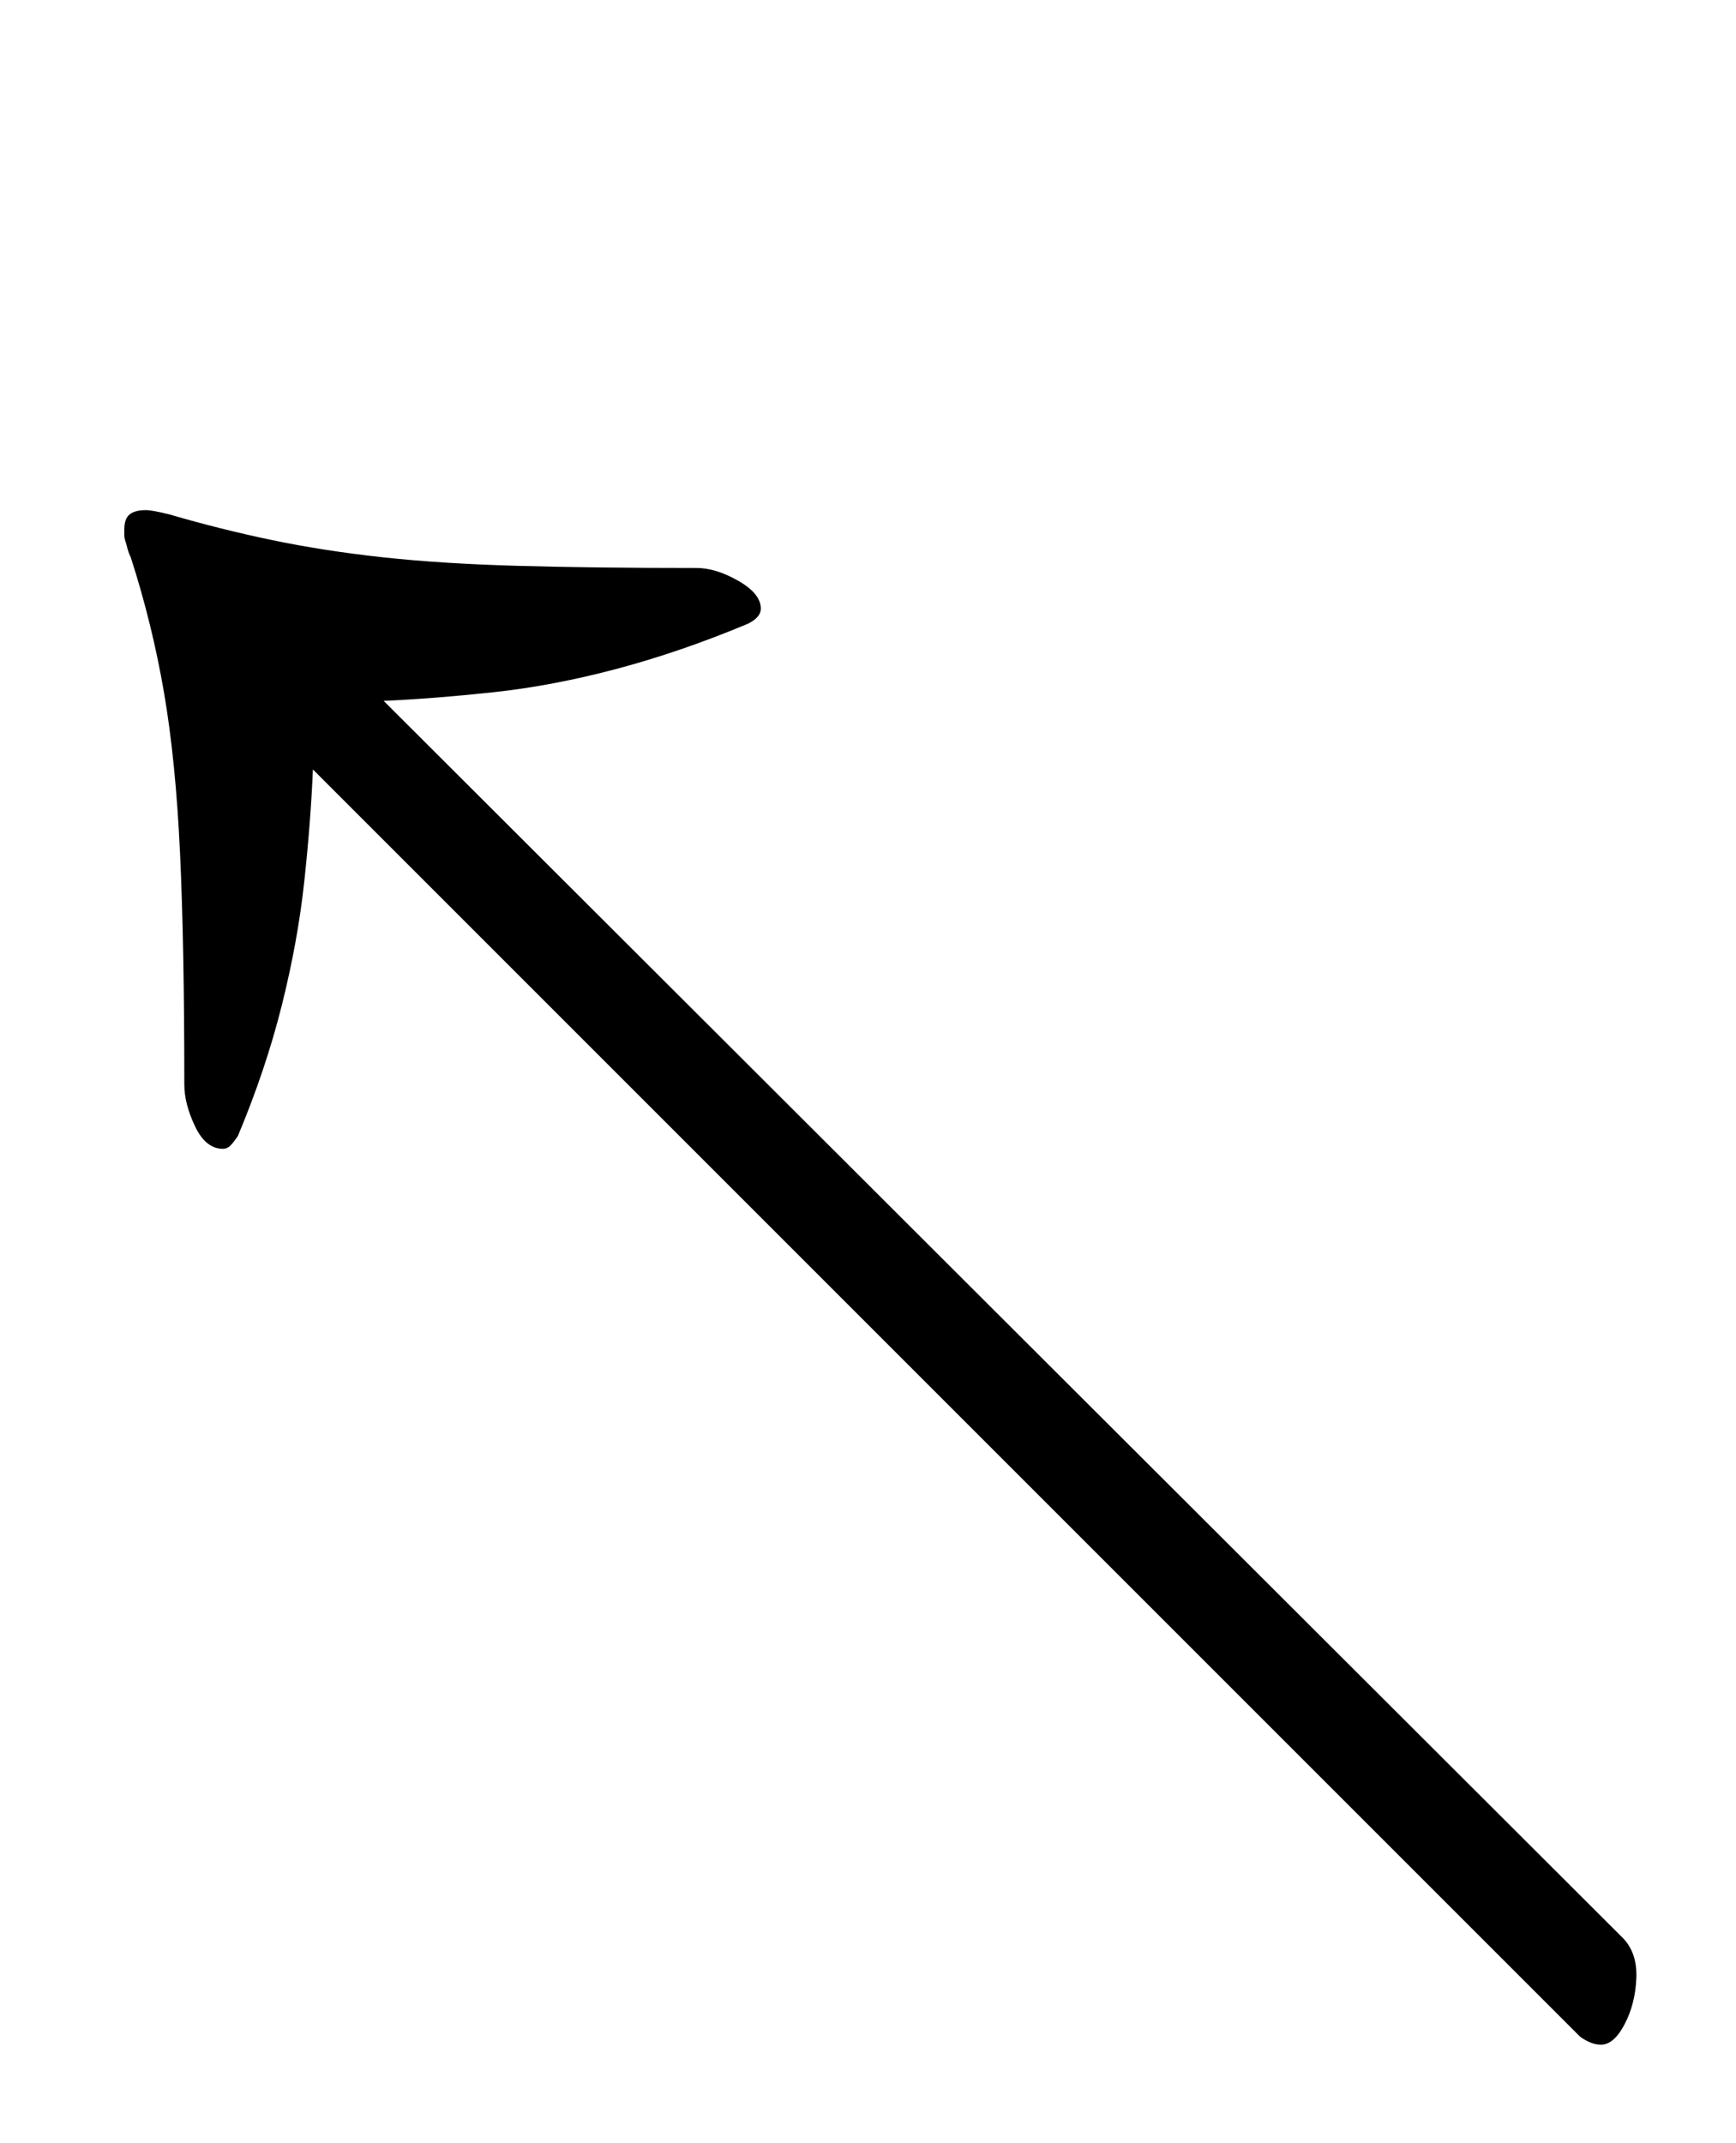 <?xml version="1.0" standalone="no"?>
<!DOCTYPE svg PUBLIC "-//W3C//DTD SVG 1.1//EN" "http://www.w3.org/Graphics/SVG/1.1/DTD/svg11.dtd" >
<svg xmlns="http://www.w3.org/2000/svg" xmlns:xlink="http://www.w3.org/1999/xlink" version="1.1" viewBox="-10 0 810 1000">
  <g transform="matrix(1 0 0 -1 0 800)">
   <path fill="currentColor"
d="M747 -104q7 -7 6.5 -19t-5.5 -21.5t-11 -9.5q-3 0 -6 1.5t-4 2.5l-591 591q-1 -24 -4 -52t-10.5 -58t-20.5 -61q-2 -3 -3.5 -4.5t-3.5 -1.5q-8 0 -13 10.5t-5 19.5q0 65 -2 108t-7.5 75t-15.5 63q-1 2 -1.5 4t-1 3.5t-0.5 3v2.5q0 5 2.5 7t7.5 2q3 0 11 -2q24 -7 48 -12
t51.5 -8t63 -4t83.5 -1q9 0 19.5 -6t10.5 -13q0 -4 -6 -7q-31 -13 -61 -21t-58 -11t-51 -4z" />
  </g>

</svg>
